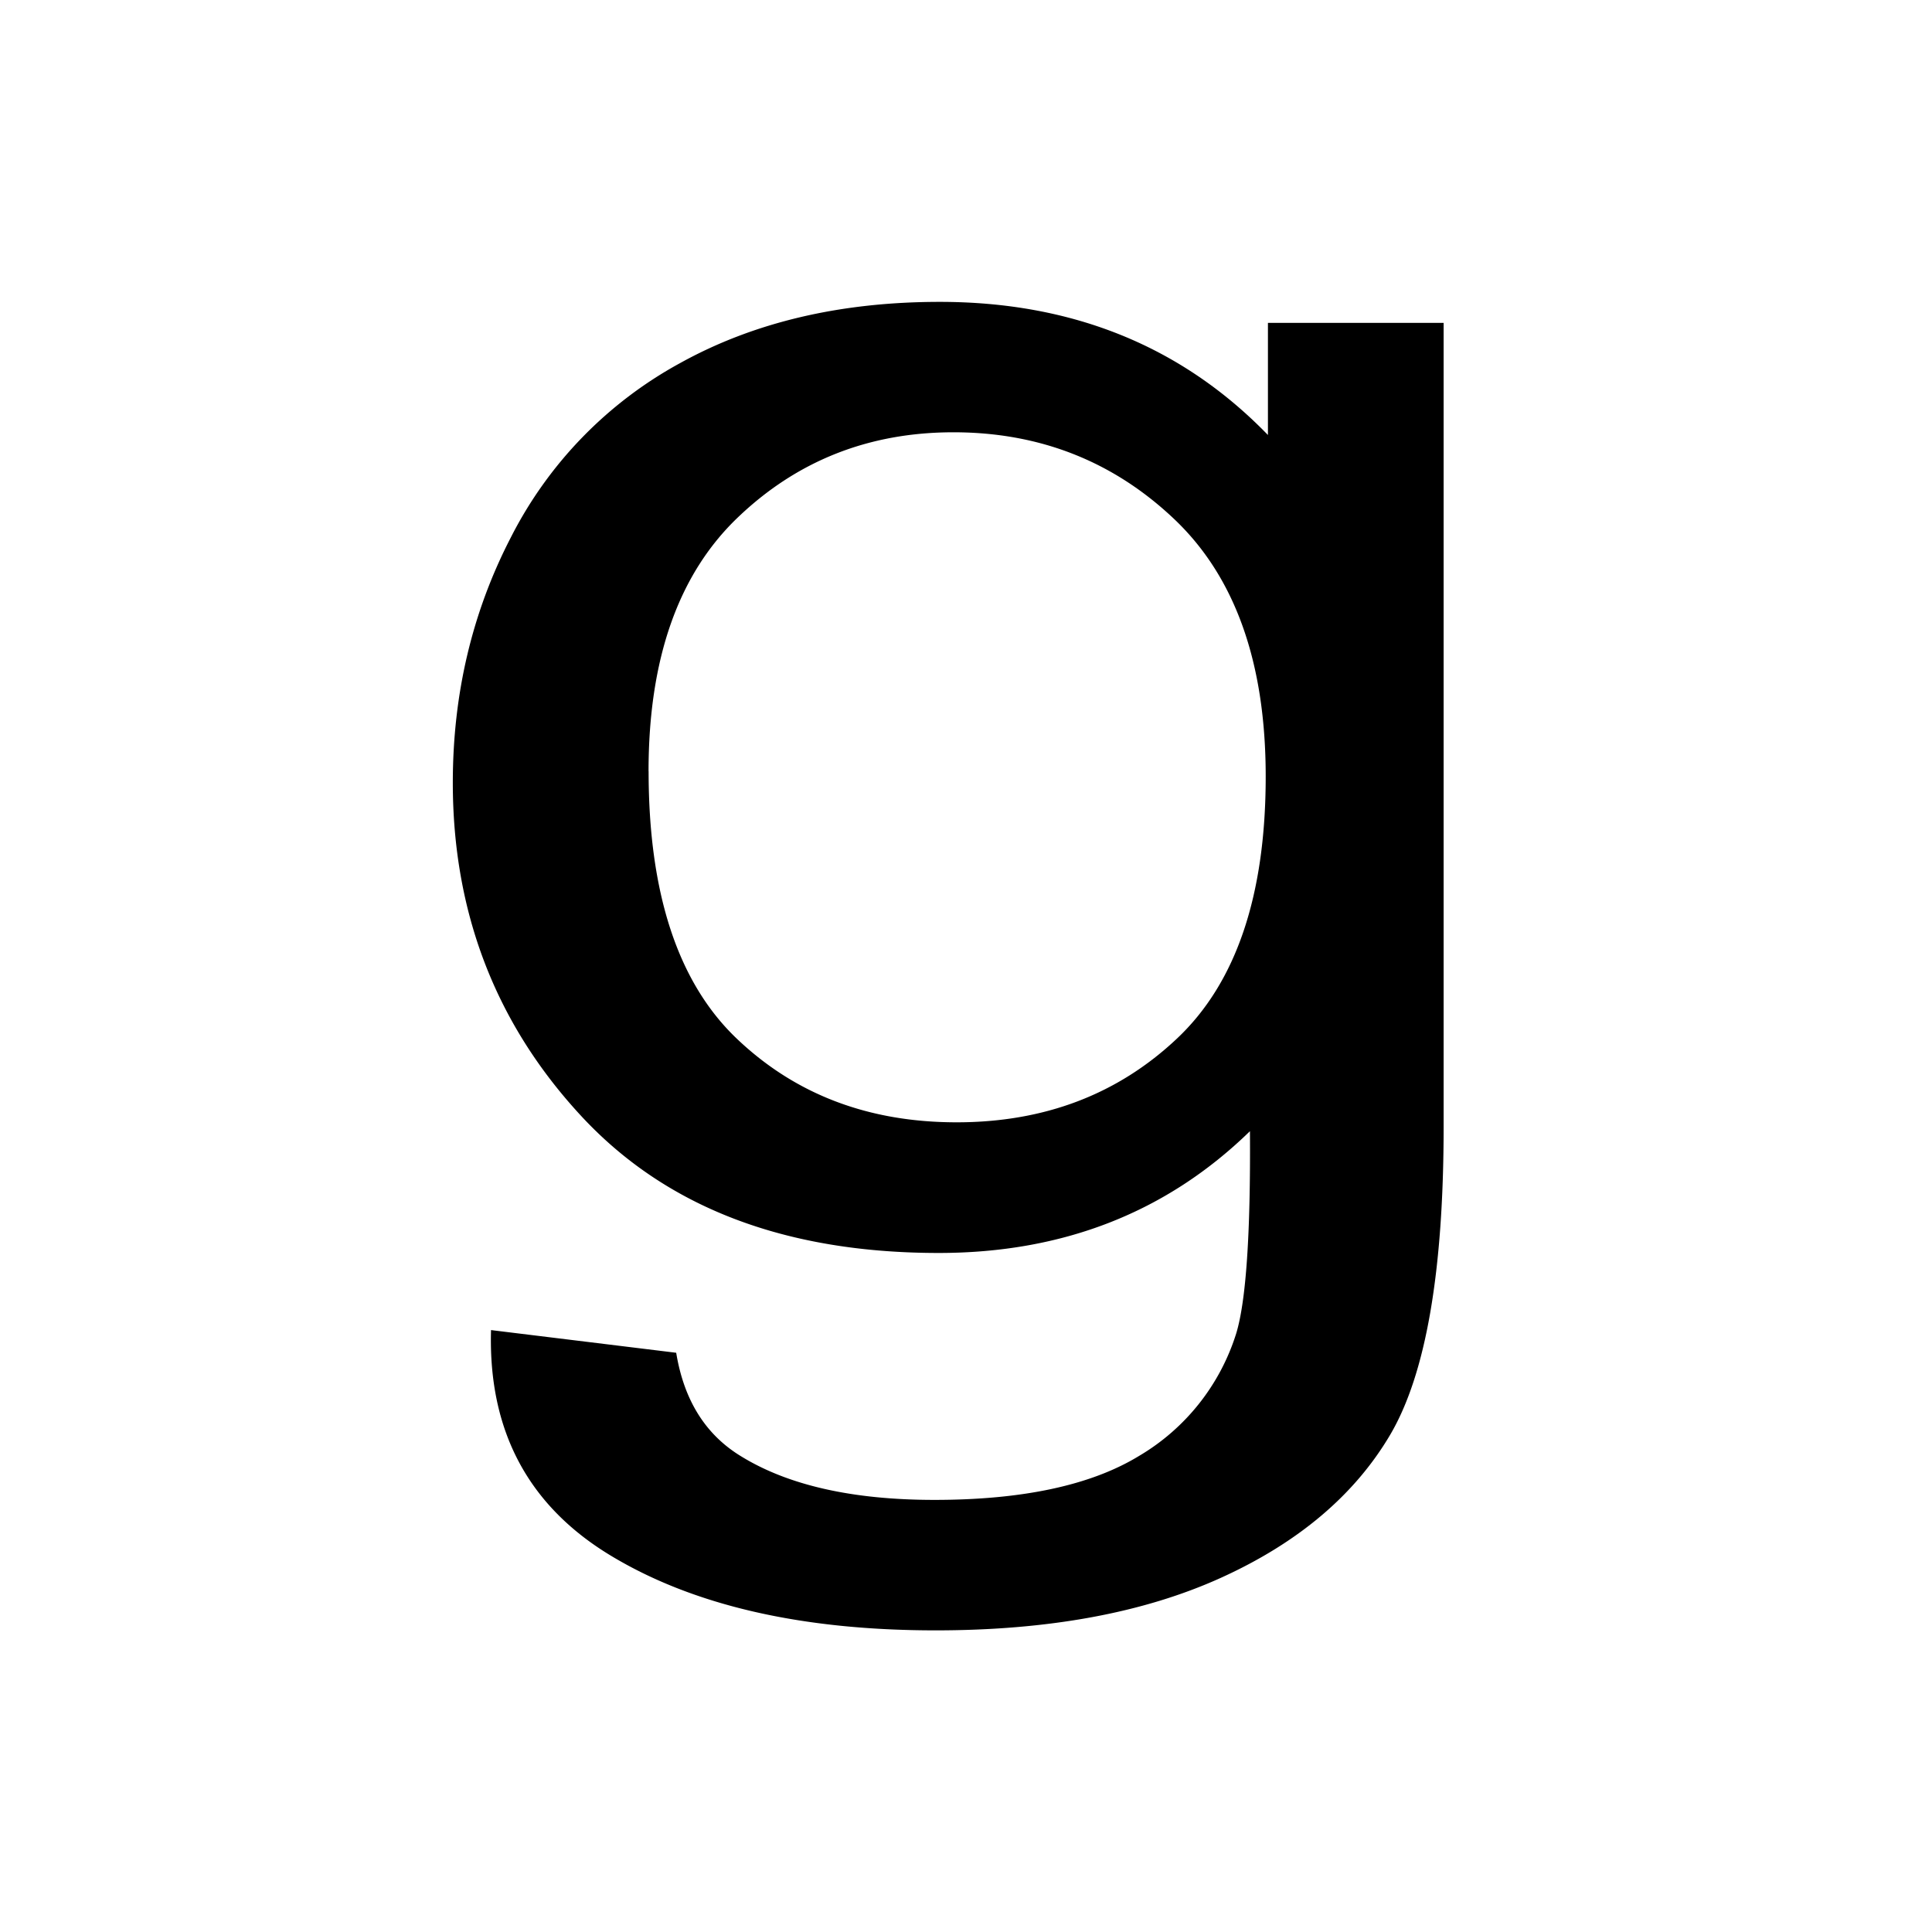 <svg width="32" height="32" xmlns="http://www.w3.org/2000/svg"><path d="M8.13 22.03l3.07.376c.128.784.484 1.354 1.07 1.712.782.483 1.85.725 3.207.725 1.46 0 2.59-.242 3.384-.725a3.606 3.606 0 0 0 1.614-2.03c.163-.533.24-1.65.228-3.352-1.38 1.345-3.098 2.017-5.155 2.017-2.56 0-4.54-.764-5.943-2.292C8.2 16.934 7.5 15.1 7.5 12.964c0-1.47.32-2.826.964-4.068a6.788 6.788 0 0 1 2.797-2.88C12.483 5.338 13.918 5 15.566 5c2.197 0 4.01.735 5.435 2.205V5.348h2.91v13.316c0 2.398-.295 4.098-.885 5.1-.59 1-1.526 1.79-2.805 2.37-1.28.58-2.855.87-4.725.87-2.22 0-4.015-.413-5.383-1.24-1.367-.827-2.028-2.072-1.98-3.735zm2.613-9.255c0 2.02.485 3.496 1.456 4.424.97.927 2.184 1.39 3.645 1.39 1.45 0 2.665-.46 3.647-1.384.982-.923 1.473-2.37 1.473-4.344 0-1.886-.506-3.307-1.517-4.265-1.01-.957-2.23-1.436-3.655-1.436-1.403 0-2.595.473-3.577 1.416-.982.942-1.473 2.342-1.473 4.2z" fill-rule="evenodd"/></svg>